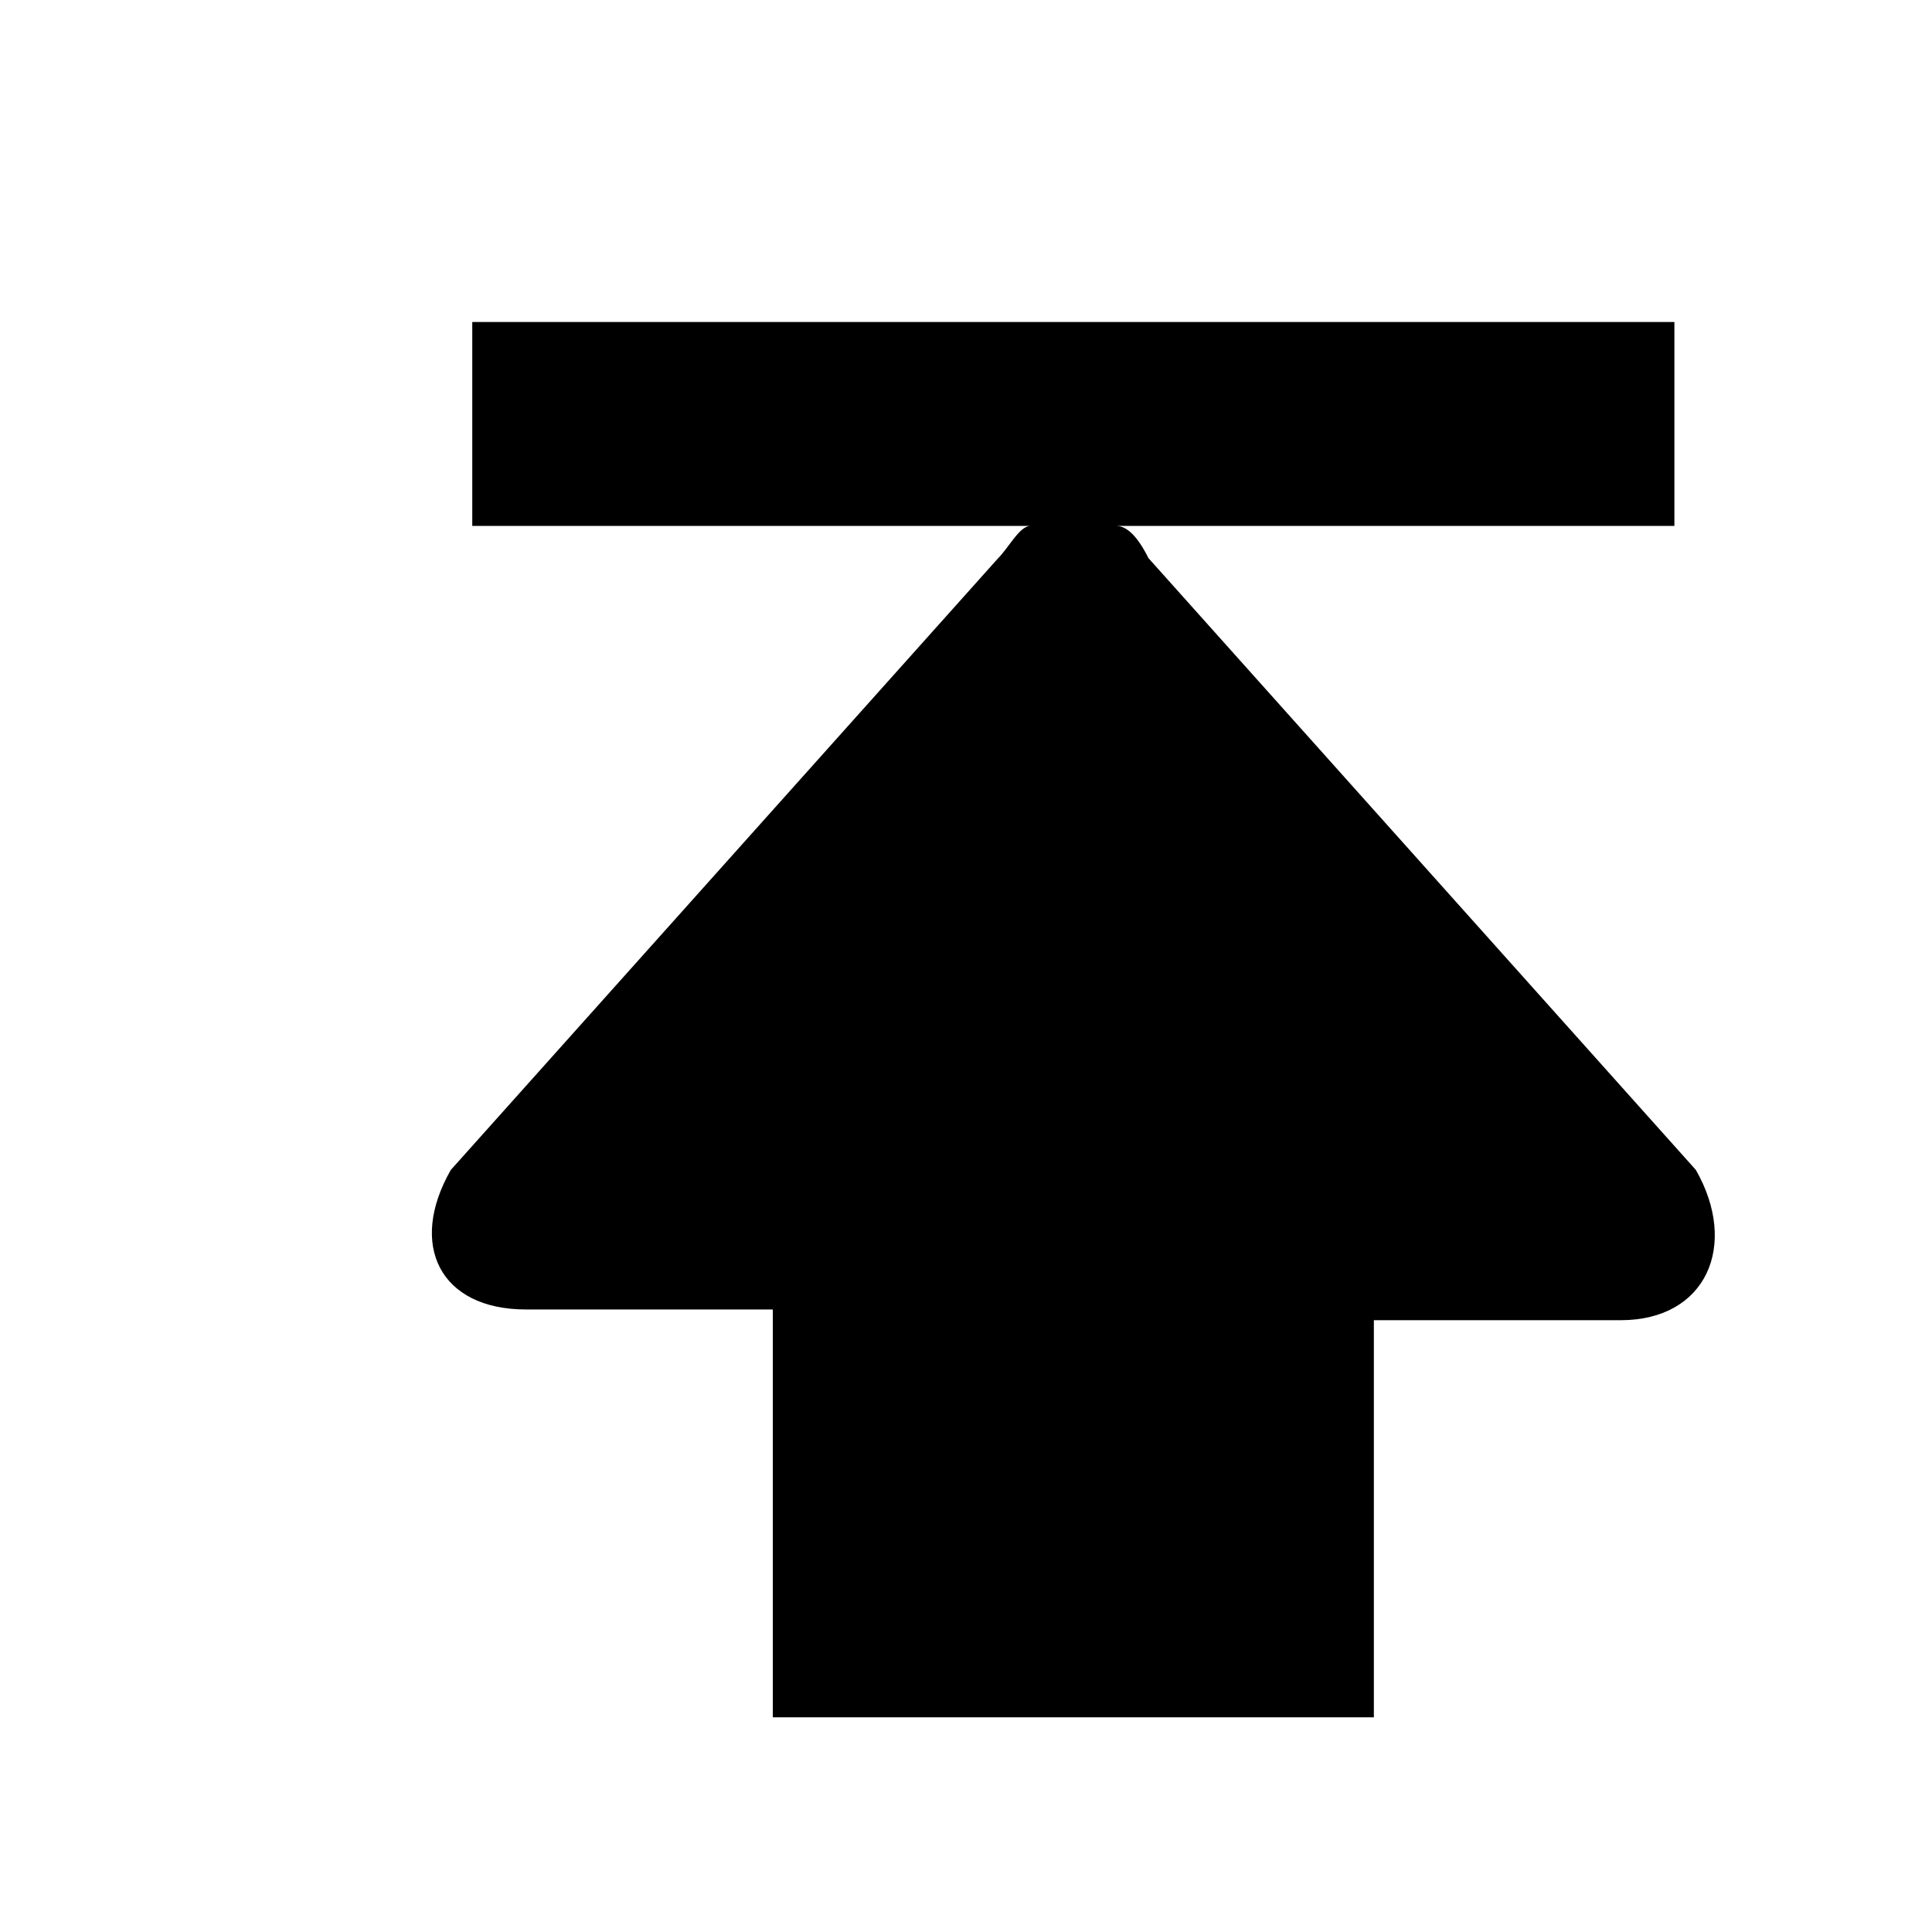 <?xml version="1.0" encoding="utf-8"?>
<!-- Generator: Adobe Illustrator 21.0.0, SVG Export Plug-In . SVG Version: 6.00 Build 0)  -->
<svg version="1.1" id="图层_1" xmlns="http://www.w3.org/2000/svg" xmlns:xlink="http://www.w3.org/1999/xlink" x="0px" y="0px"
	 viewBox="0 0 18 18" style="enable-background:new 0 0 18 18;" xml:space="preserve">
<path d="M15.8,10.9l-5.1-5.7c-0.1-0.2-0.2-0.3-0.3-0.3h5.2l0-1.9H4.4v1.9h5.2C9.5,4.9,9.4,5.1,9.3,5.2l-5.1,5.7
	c-0.4,0.7-0.1,1.3,0.7,1.3l2.3,0V16h5.6v-3.7l2.3,0C15.9,12.3,16.2,11.6,15.8,10.9z"/>
</svg>
